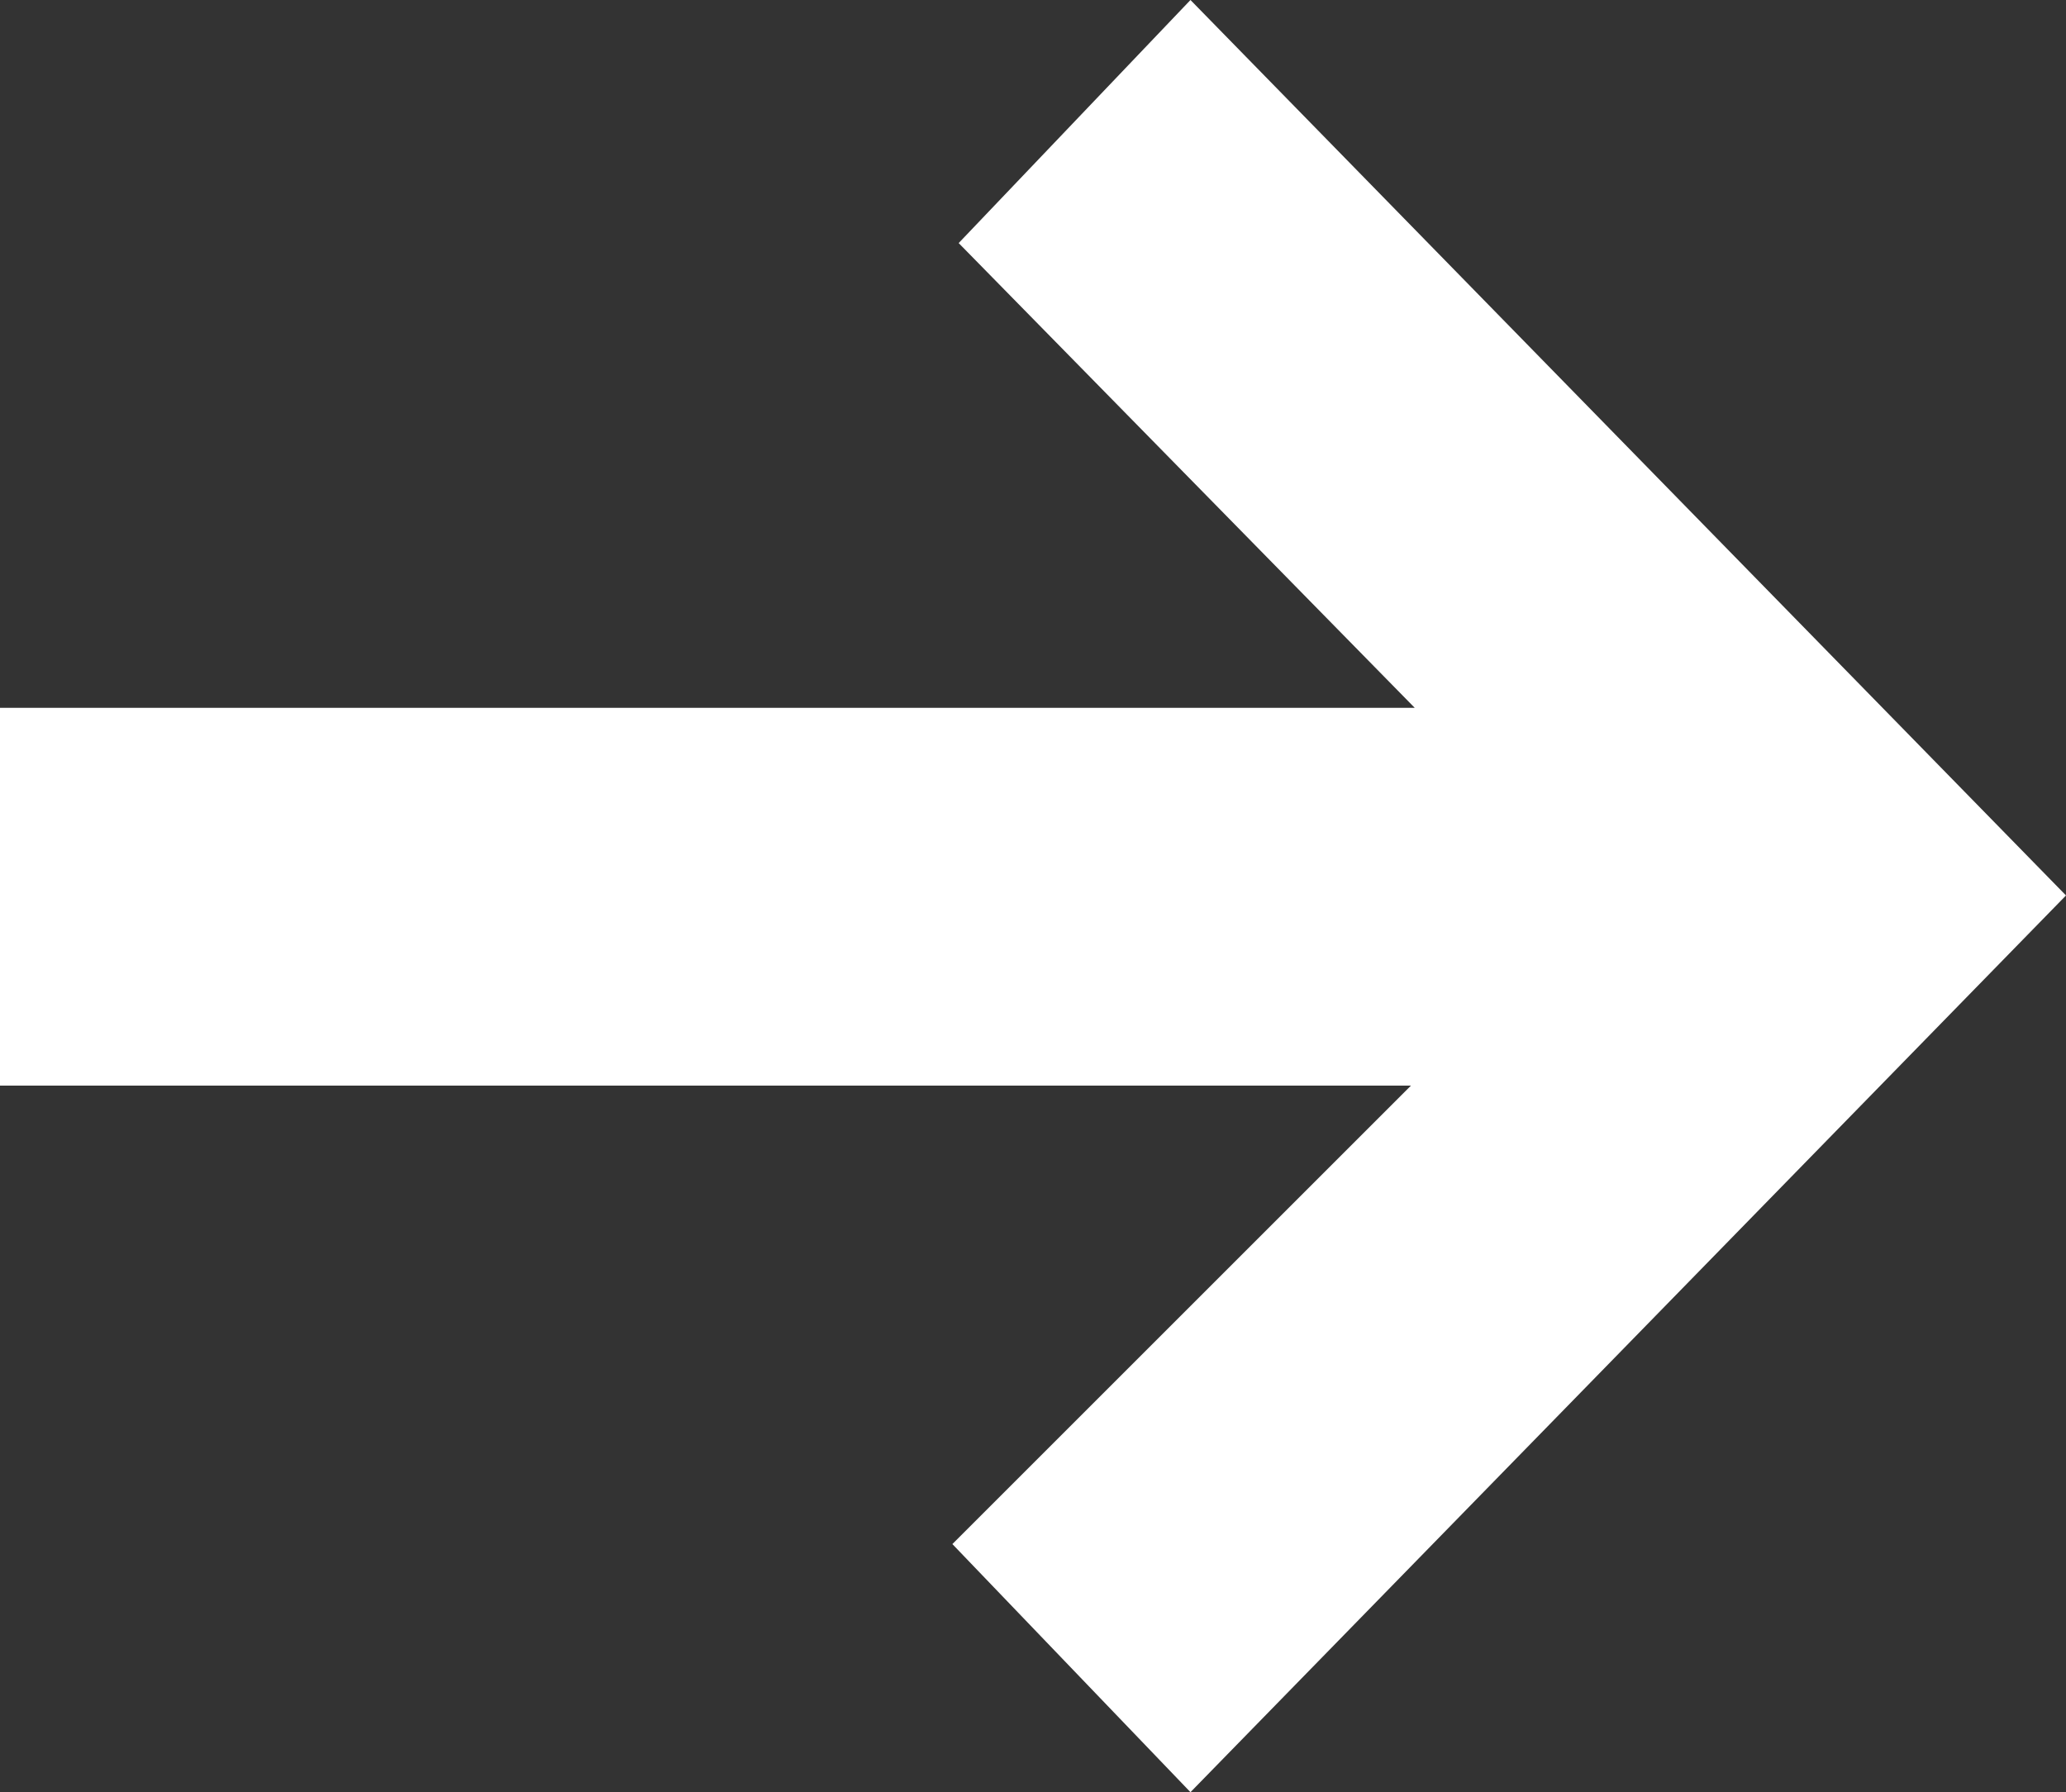<?xml version="1.0" encoding="UTF-8" ?>
<svg xmlns="http://www.w3.org/2000/svg" viewBox="0 0 164 142.3">
  <rect x="0" y="0" width="164" height="142.3" fill="#333333" stroke="none"/>
  <defs>
    <style>.b{fill:white;}</style>
  </defs>
  <polygon
    class="b"
    points="164 71.1 94.5 0 76.1 19.3 112.3 56.2 0 56.2 0 86.2 112 86.2 75.6 122.6 75.6 122.6 94.5 142.3 164 71.1"
  />
</svg>
